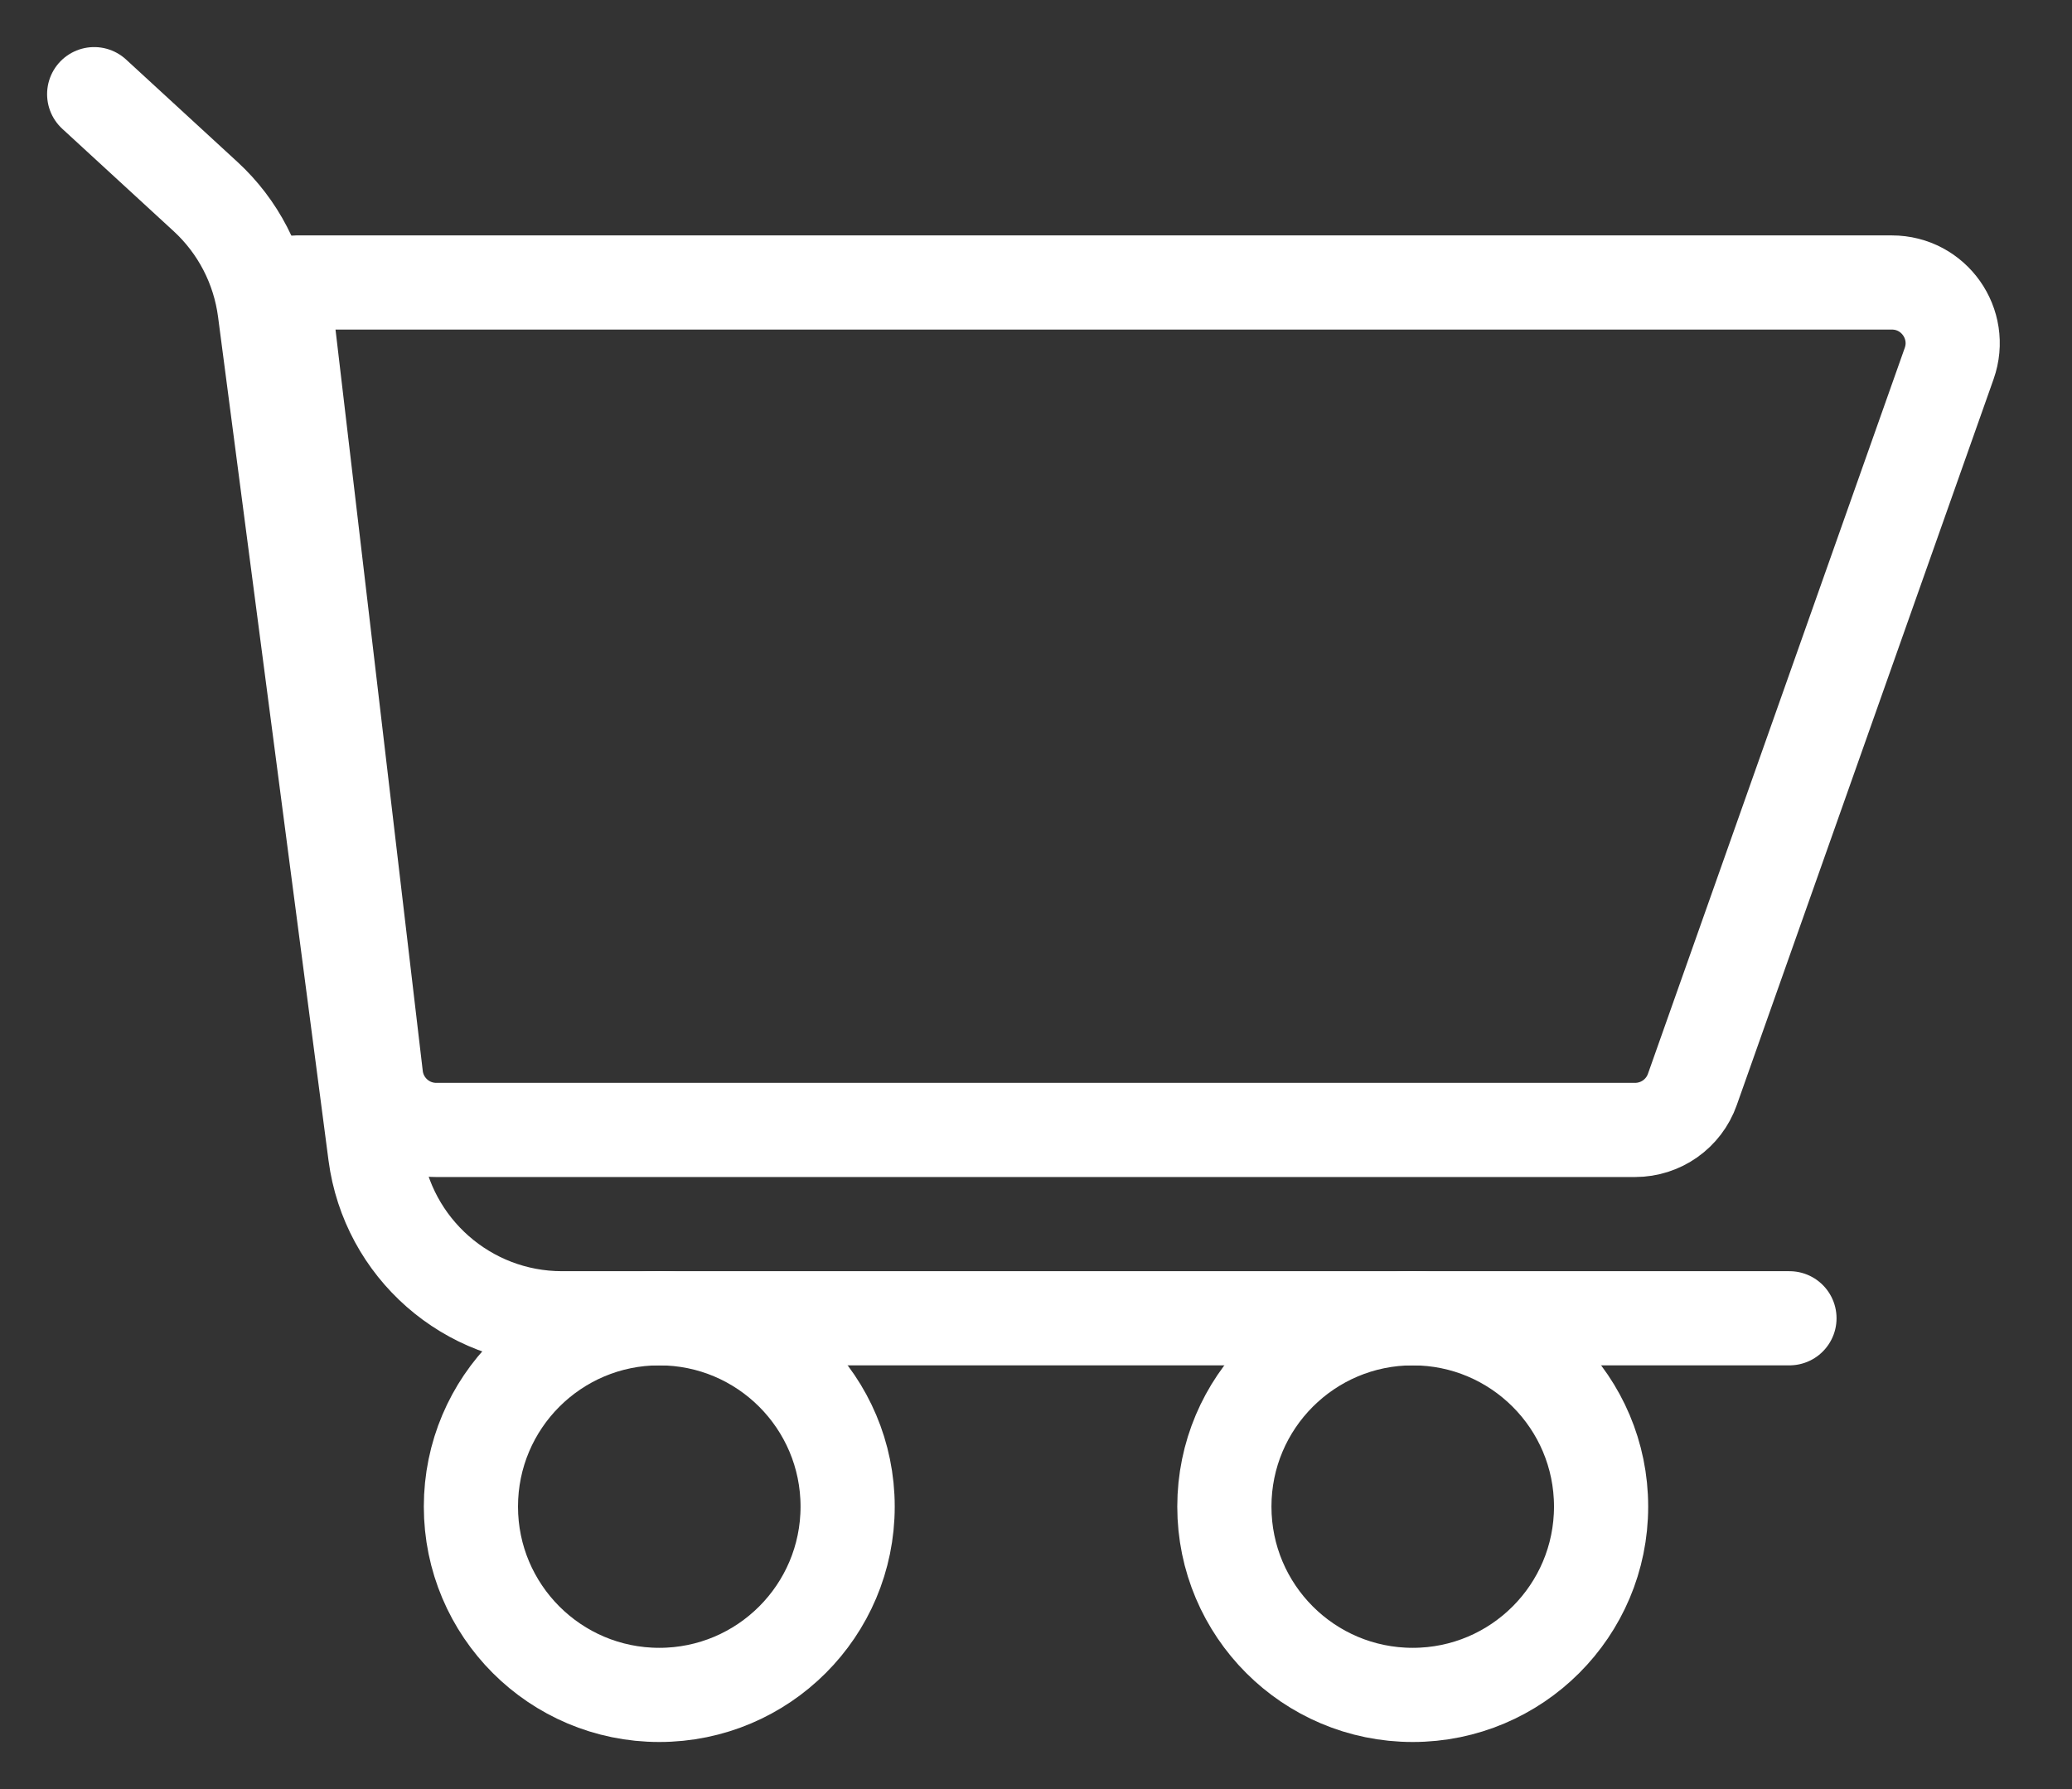 <svg width="22" height="19" viewBox="0 0 22 19" fill="none" xmlns="http://www.w3.org/2000/svg">
<rect x="0" y="0" width="22" height="19" fill="#333333" stroke="none"/>
<path d="M19 14H5.967C4.963 14 4.115 13.255 3.984 12.26L2.811 3.3C2.75 2.834 2.528 2.405 2.182 2.087L1 1" stroke="white" stroke-linecap="round"/>
<path d="M17.361 12H4.632C4.305 12 4.03 11.755 3.992 11.43L3.017 3.144C3.008 3.067 3.068 3 3.145 3H20.087C20.533 3 20.844 3.44 20.696 3.86L17.969 11.57C17.878 11.828 17.634 12 17.361 12Z" stroke="white" stroke-linecap="round"/>
<circle cx="7" cy="16" r="2" stroke="white"/>
<circle cx="15" cy="16" r="2" stroke="white"/>
</svg>
